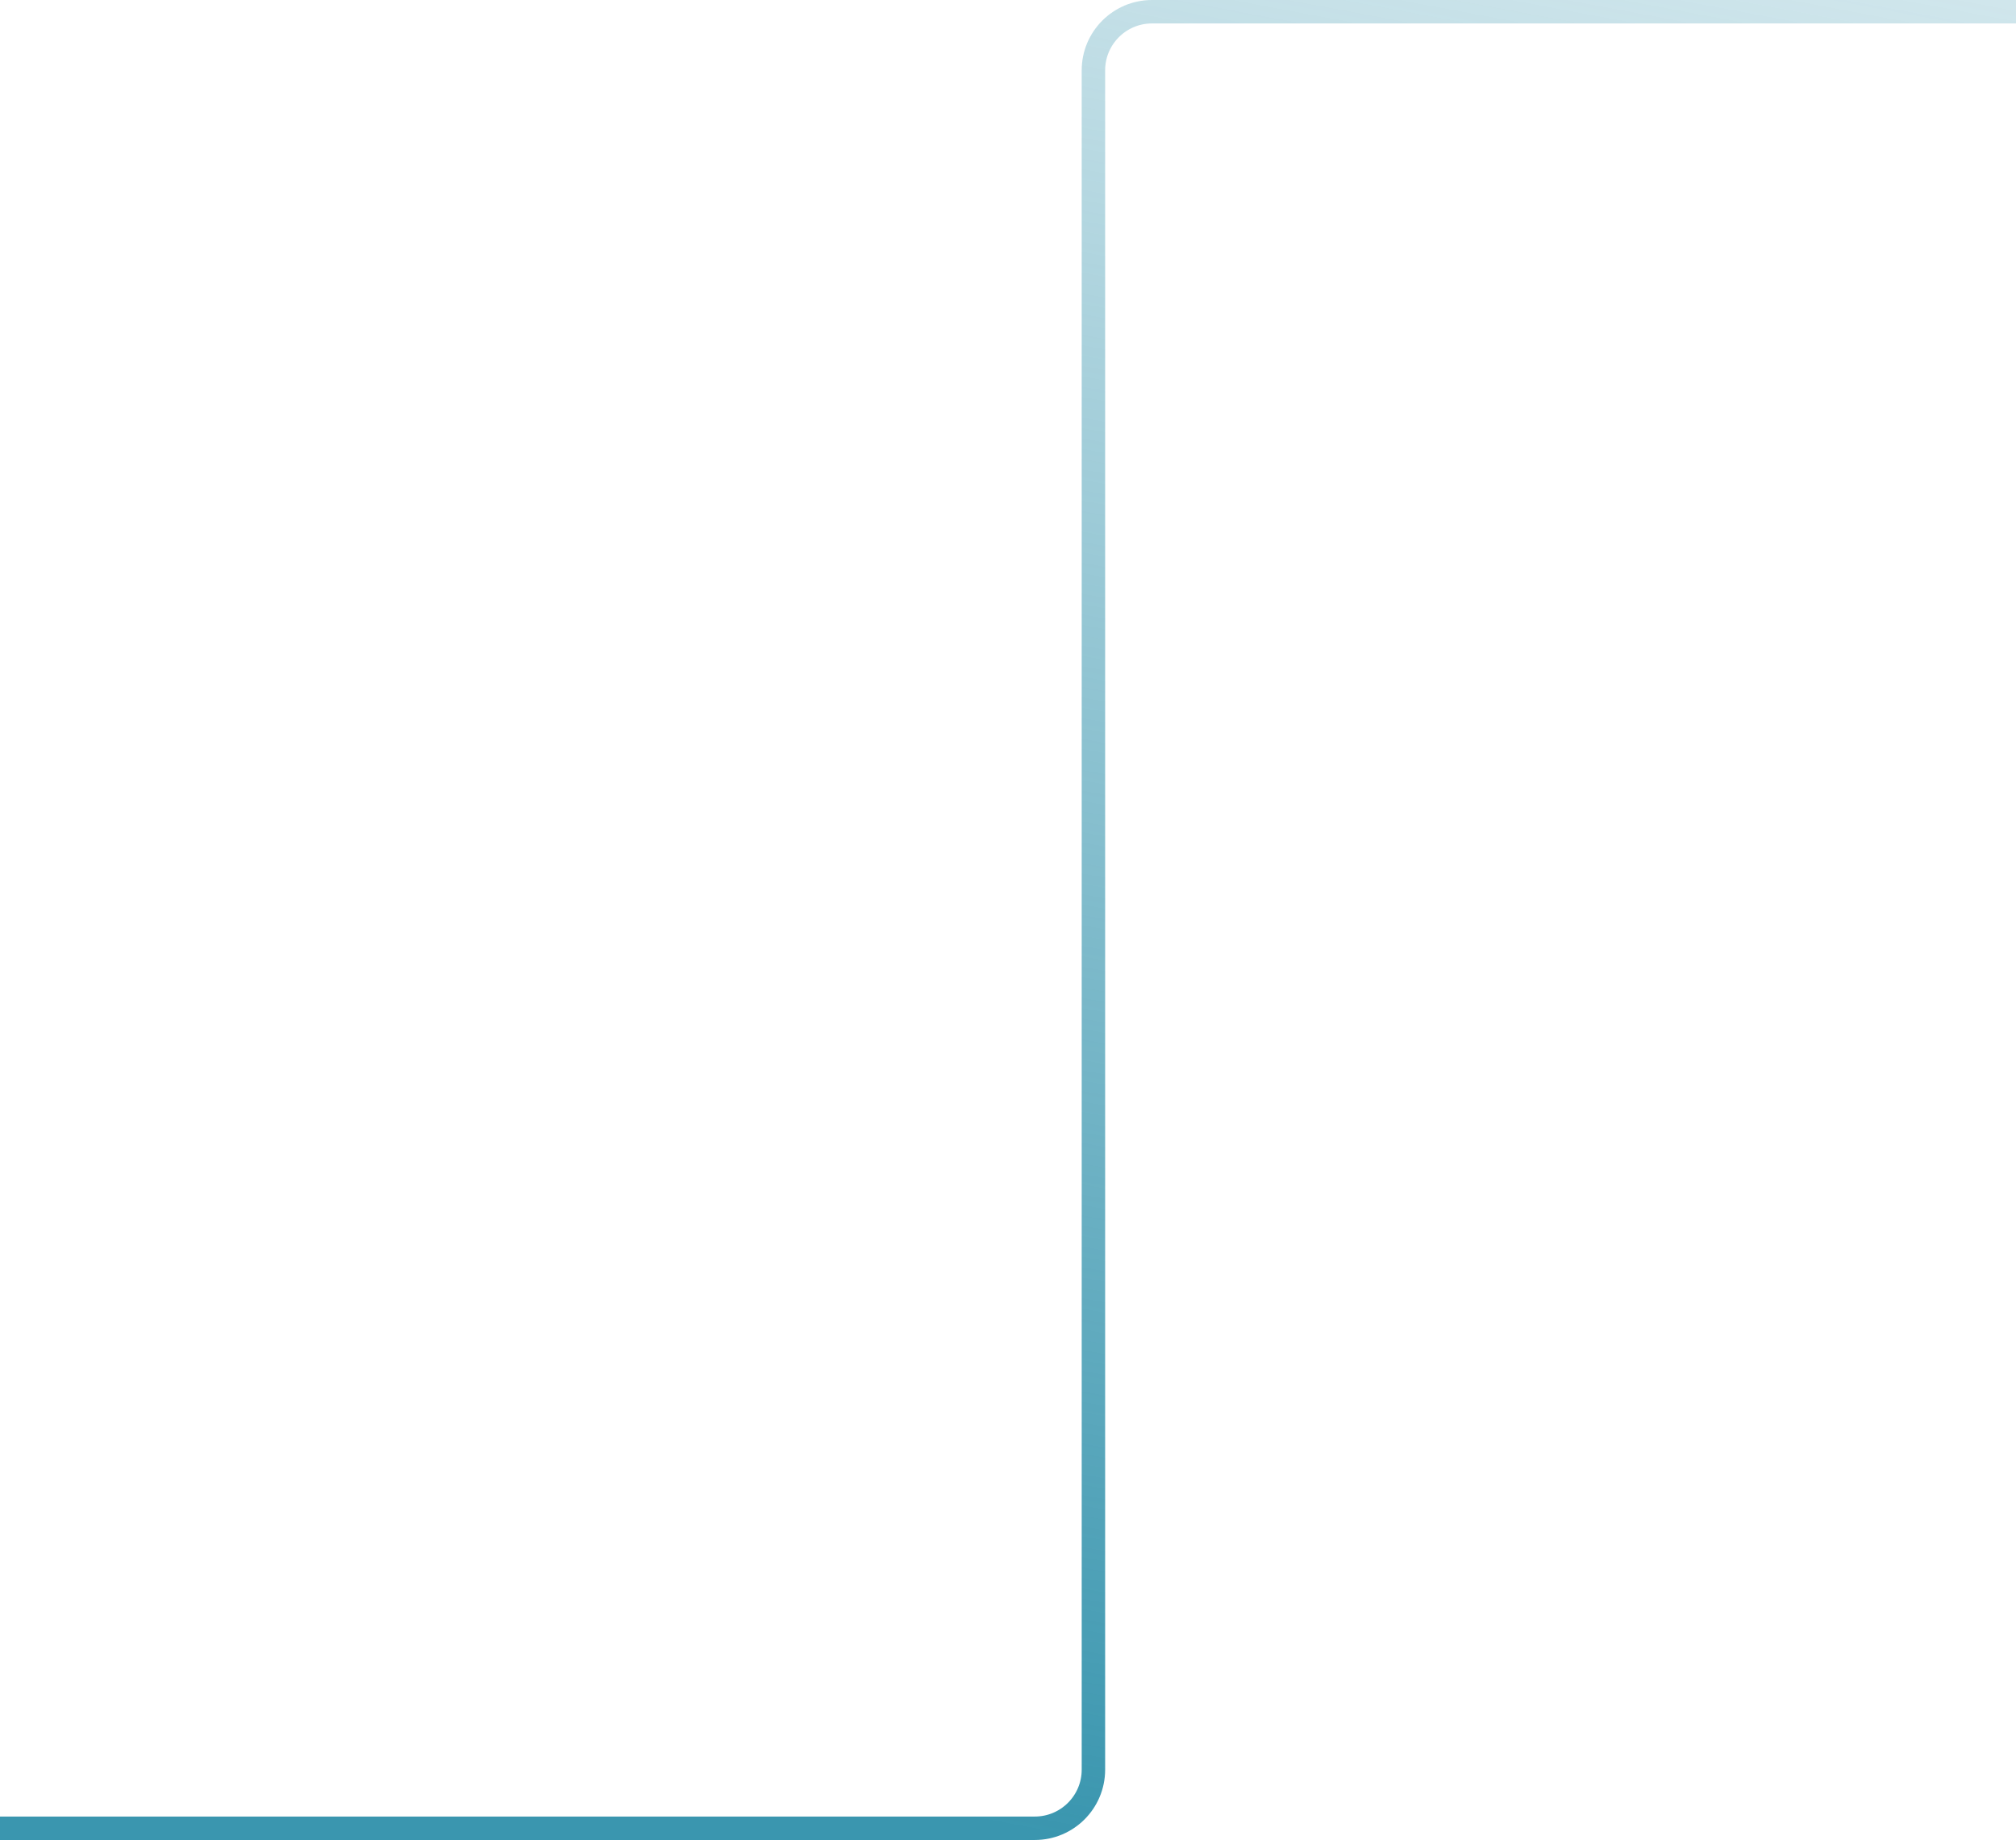 <svg width="172" height="157" viewBox="0 0 172 157" fill="none" xmlns="http://www.w3.org/2000/svg">
<path d="M0 156H88.288C91.05 156 93.288 153.761 93.288 151V6C93.288 3.239 95.527 1 98.288 1H172" stroke="url(#paint0_linear_1061_11289)" stroke-width="2"/>
<defs>
<linearGradient id="paint0_linear_1061_11289" x1="86" y1="156" x2="118.387" y2="-18.305" gradientUnits="userSpaceOnUse">
<stop stop-color="#3A96AF"/>
<stop offset="1" stop-color="#3A96AF" stop-opacity="0.2"/>
</linearGradient>
</defs>
</svg>

